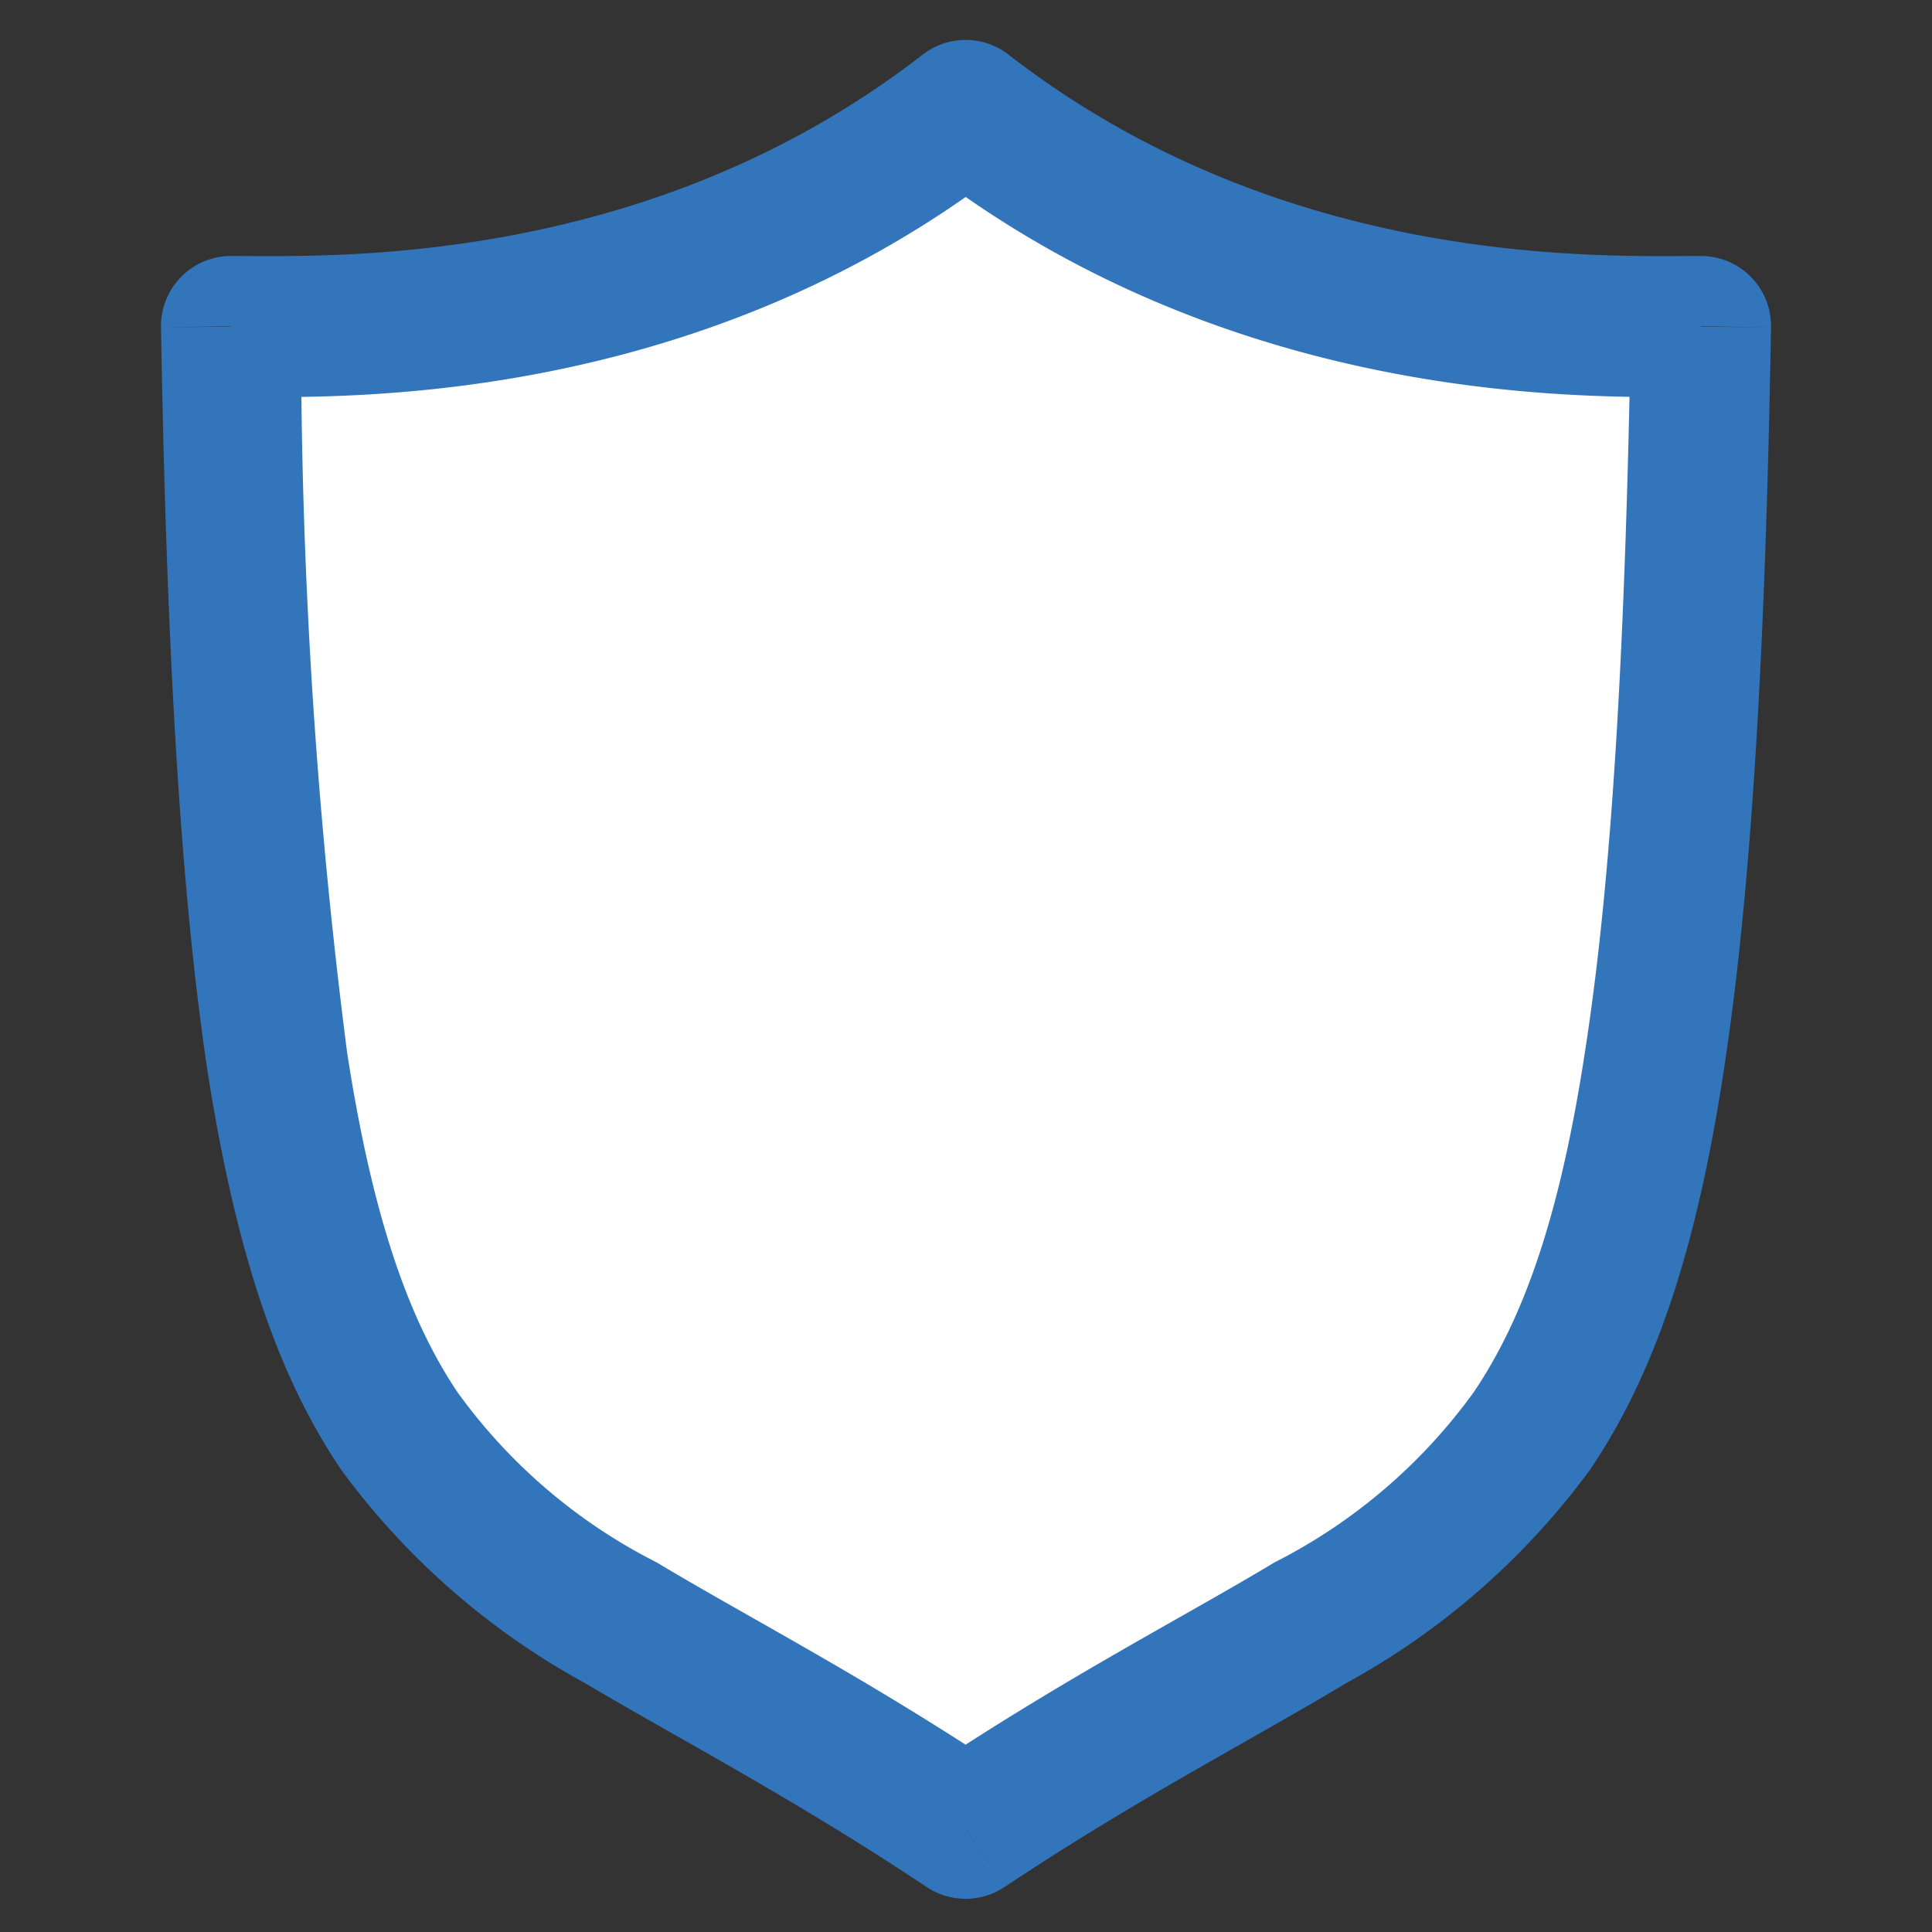<svg width="24" height="24" fill="none" xmlns="http://www.w3.org/2000/svg"><rect width="100%" height="100%" fill="#333333" stroke="none"/><path d="M12 1.37c3.69 2.86 7.92 2.68 9.13 2.68-.27 16.27-2.28 14.1-9.14 18.66-6.85-4.56-8.85-2.39-9.12-18.66 1.2 0 5.43.18 9.12-2.68Z" fill="#fff"/><path d="m12 1.37.53-.69a.87.87 0 0 0-1.07 0l.53.7Zm9.13 2.68.87.02a.87.87 0 0 0-.87-.89v.87Zm-9.14 18.66-.48.73a.87.87 0 0 0 .97 0l-.49-.73ZM2.87 4.05v-.87a.87.87 0 0 0-.87.89l.87-.02Zm8.6-1.99c3.95 3.06 8.47 2.87 9.66 2.87V3.18c-1.23 0-5.17.16-8.6-2.5l-1.07 1.38Zm8.79 1.98c-.07 4.05-.24 6.9-.57 9.02-.32 2.1-.78 3.34-1.38 4.23a6.9 6.9 0 0 1-2.48 2.12c-1.13.68-2.56 1.41-4.32 2.58l.97 1.45c1.67-1.11 3.06-1.82 4.24-2.53a9.27 9.27 0 0 0 3.03-2.65c.8-1.18 1.32-2.72 1.66-4.94.34-2.2.52-5.17.59-9.25l-1.74-.03Zm-7.78 17.95c-1.76-1.17-3.19-1.9-4.32-2.58a6.87 6.87 0 0 1-2.48-2.12c-.59-.88-1.05-2.14-1.37-4.23a69.7 69.7 0 0 1-.57-9.02L2 4.07c.07 4.09.25 7.06.58 9.25.35 2.22.86 3.76 1.66 4.94a9.25 9.25 0 0 0 3.03 2.65c1.18.7 2.57 1.42 4.24 2.53l.97-1.45ZM2.88 4.93c1.17 0 5.7.2 9.64-2.87L11.46.68c-3.43 2.66-7.37 2.5-8.59 2.5v1.75Z" fill="#3375BB"/></svg>
